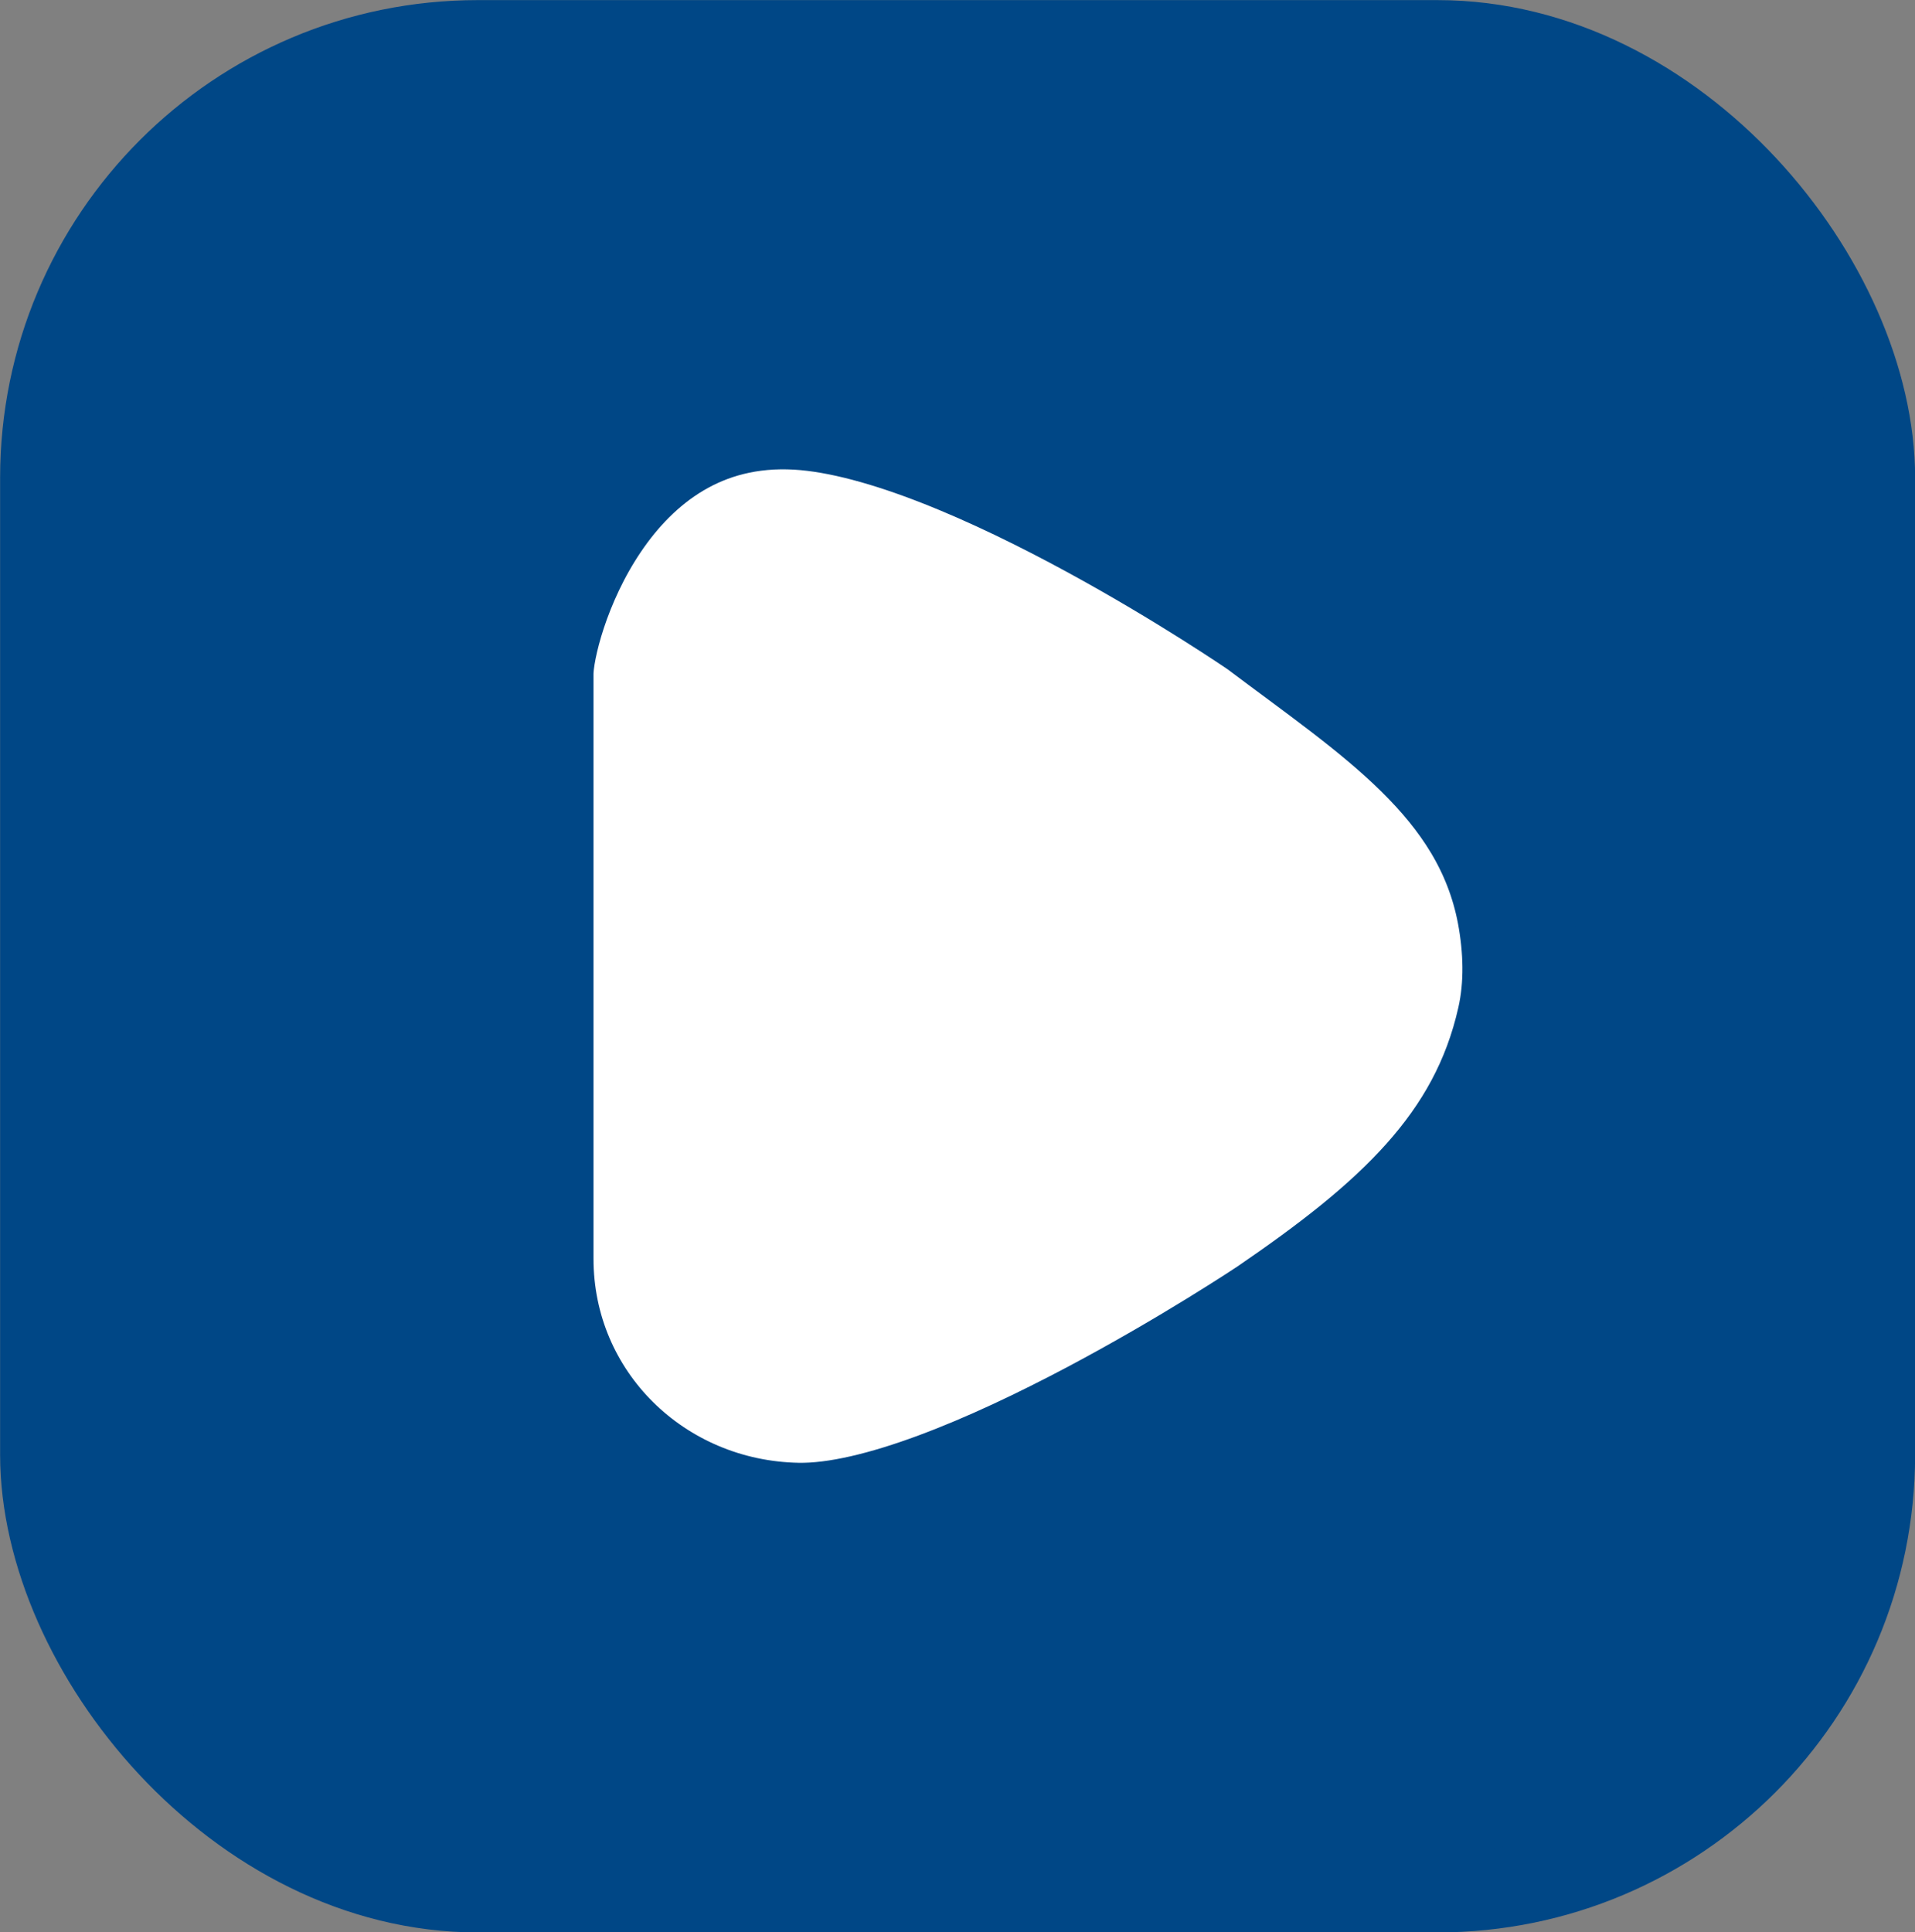 <?xml version="1.0" encoding="UTF-8" standalone="no"?>
<!-- Created with Inkscape (http://www.inkscape.org/) -->

<svg
   width="8.694mm"
   height="8.772mm"
   viewBox="0 0 8.694 8.772"
   version="1.1"
   id="svg1"
   xmlns:inkscape="http://www.inkscape.org/namespaces/inkscape"
   xmlns:sodipodi="http://sodipodi.sourceforge.net/DTD/sodipodi-0.dtd"
   xmlns="http://www.w3.org/2000/svg"
   xmlns:svg="http://www.w3.org/2000/svg">
  <rect x="0" y="0" width="8.694" height="8.772" fill="#808080" stroke="none"/>
  <sodipodi:namedview
     id="namedview1"
     pagecolor="#ffffff"
     bordercolor="#000000"
     borderopacity="0.25"
     inkscape:showpageshadow="2"
     inkscape:pageopacity="0.0"
     inkscape:pagecheckerboard="0"
     inkscape:deskcolor="#d1d1d1"
     inkscape:document-units="mm" />
  <defs
     id="defs1" />
  <g
     inkscape:label="Camada 1"
     inkscape:groupmode="layer"
     id="layer1"
     transform="translate(-1.081,-0.72)">
    <rect
       style="fill:#004786;fill-opacity:1;stroke:#004786;stroke-width:0.365;stroke-linecap:round;stroke-linejoin:bevel;stroke-opacity:1;paint-order:markers fill stroke"
       id="rect1"
       width="8.329"
       height="8.407"
       x="1.264"
       y="0.903"
       ry="1.986" />
    <path
       id="rect1-7"
       style="fill:#ffffff;fill-opacity:1;stroke:#004786;stroke-width:0.525;stroke-linecap:round;stroke-linejoin:bevel;paint-order:markers fill stroke"
       d="m 4.702,2.59 c 0.782,0.046 2.104,0.954 2.104,0.954 0.528,0.398 1.037,0.716 1.152,1.319 0.03,0.16 0.036,0.329 0,0.488 -0.13,0.579 -0.531,0.939 -1.114,1.337 0,0 -1.418,0.948 -2.141,0.935 C 4.044,7.611 3.513,7.093 3.513,6.434 V 3.779 c 0,-0.232 0.298,-1.241 1.189,-1.189 z"
       sodipodi:nodetypes="sssssssss" />
  </g>
</svg>
